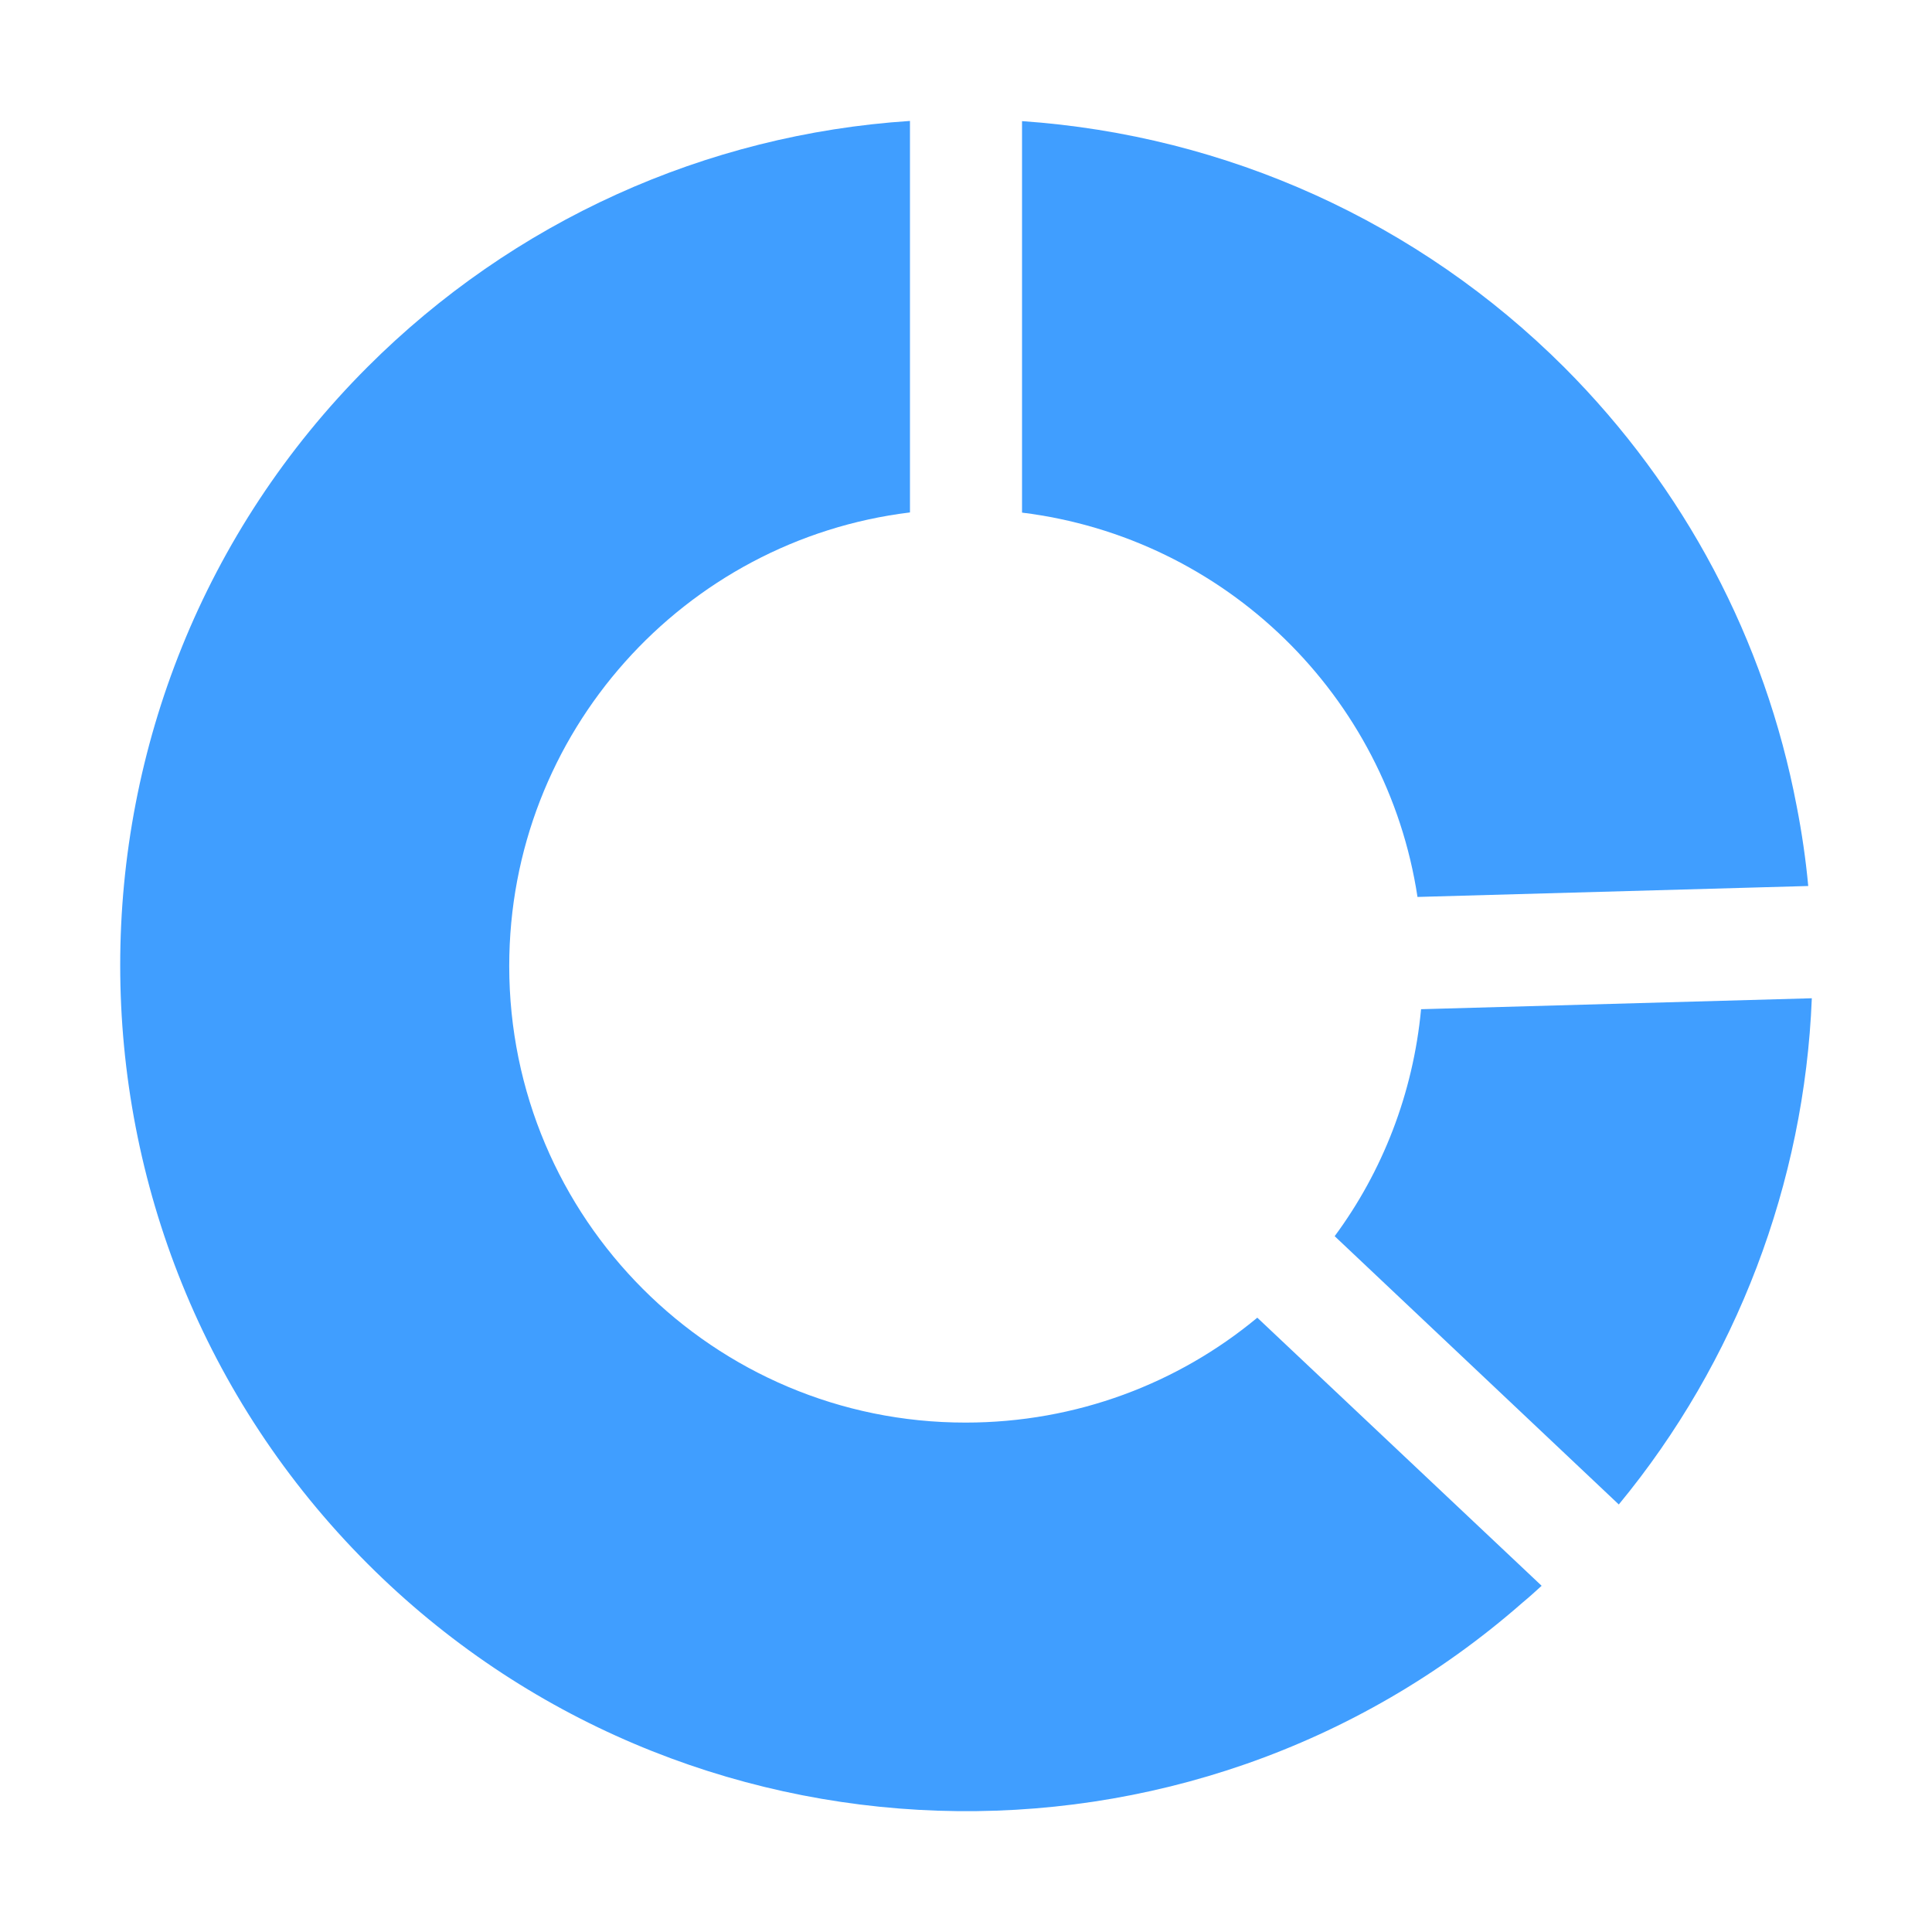<svg t="1635235640187" class="icon" viewBox="0 0 1024 1024" version="1.1" xmlns="http://www.w3.org/2000/svg" p-id="27444" width="200" height="200"><path d="M858 797.4c62.4-75.6 98.4-170.4 102.3-268.3l-207.1 5.8c-4.2 44.7-20.5 86.1-45.8 120.3L858 797.4z m-106.7-322l207.1-5.8c-1.3-14.1-3.4-28.4-6.1-42.2-16.8-88.4-59.5-168.9-123.2-232.7-77.1-77-178.8-123-287.4-130.5v207.5c107.8 13.3 193.4 97.1 209.6 203.7z" p-id="27445" fill="#409EFF"></path><path d="M269.9 512c0-123.7 92.7-225.8 212.4-240.4V64.1c-108.5 7.1-210.4 53.3-287.5 130.4C20 369.3 20 654 194.9 828.9c166.5 166.5 435.4 175.5 612.1 20.5 3.4-2.8 6.7-5.8 10.1-8.9L666.4 698.4c-41.9 34.8-95.9 55.6-154.6 55.6-133.5 0.1-241.9-108.2-241.9-242z" p-id="27446" fill="#409EFF"></path></svg>
